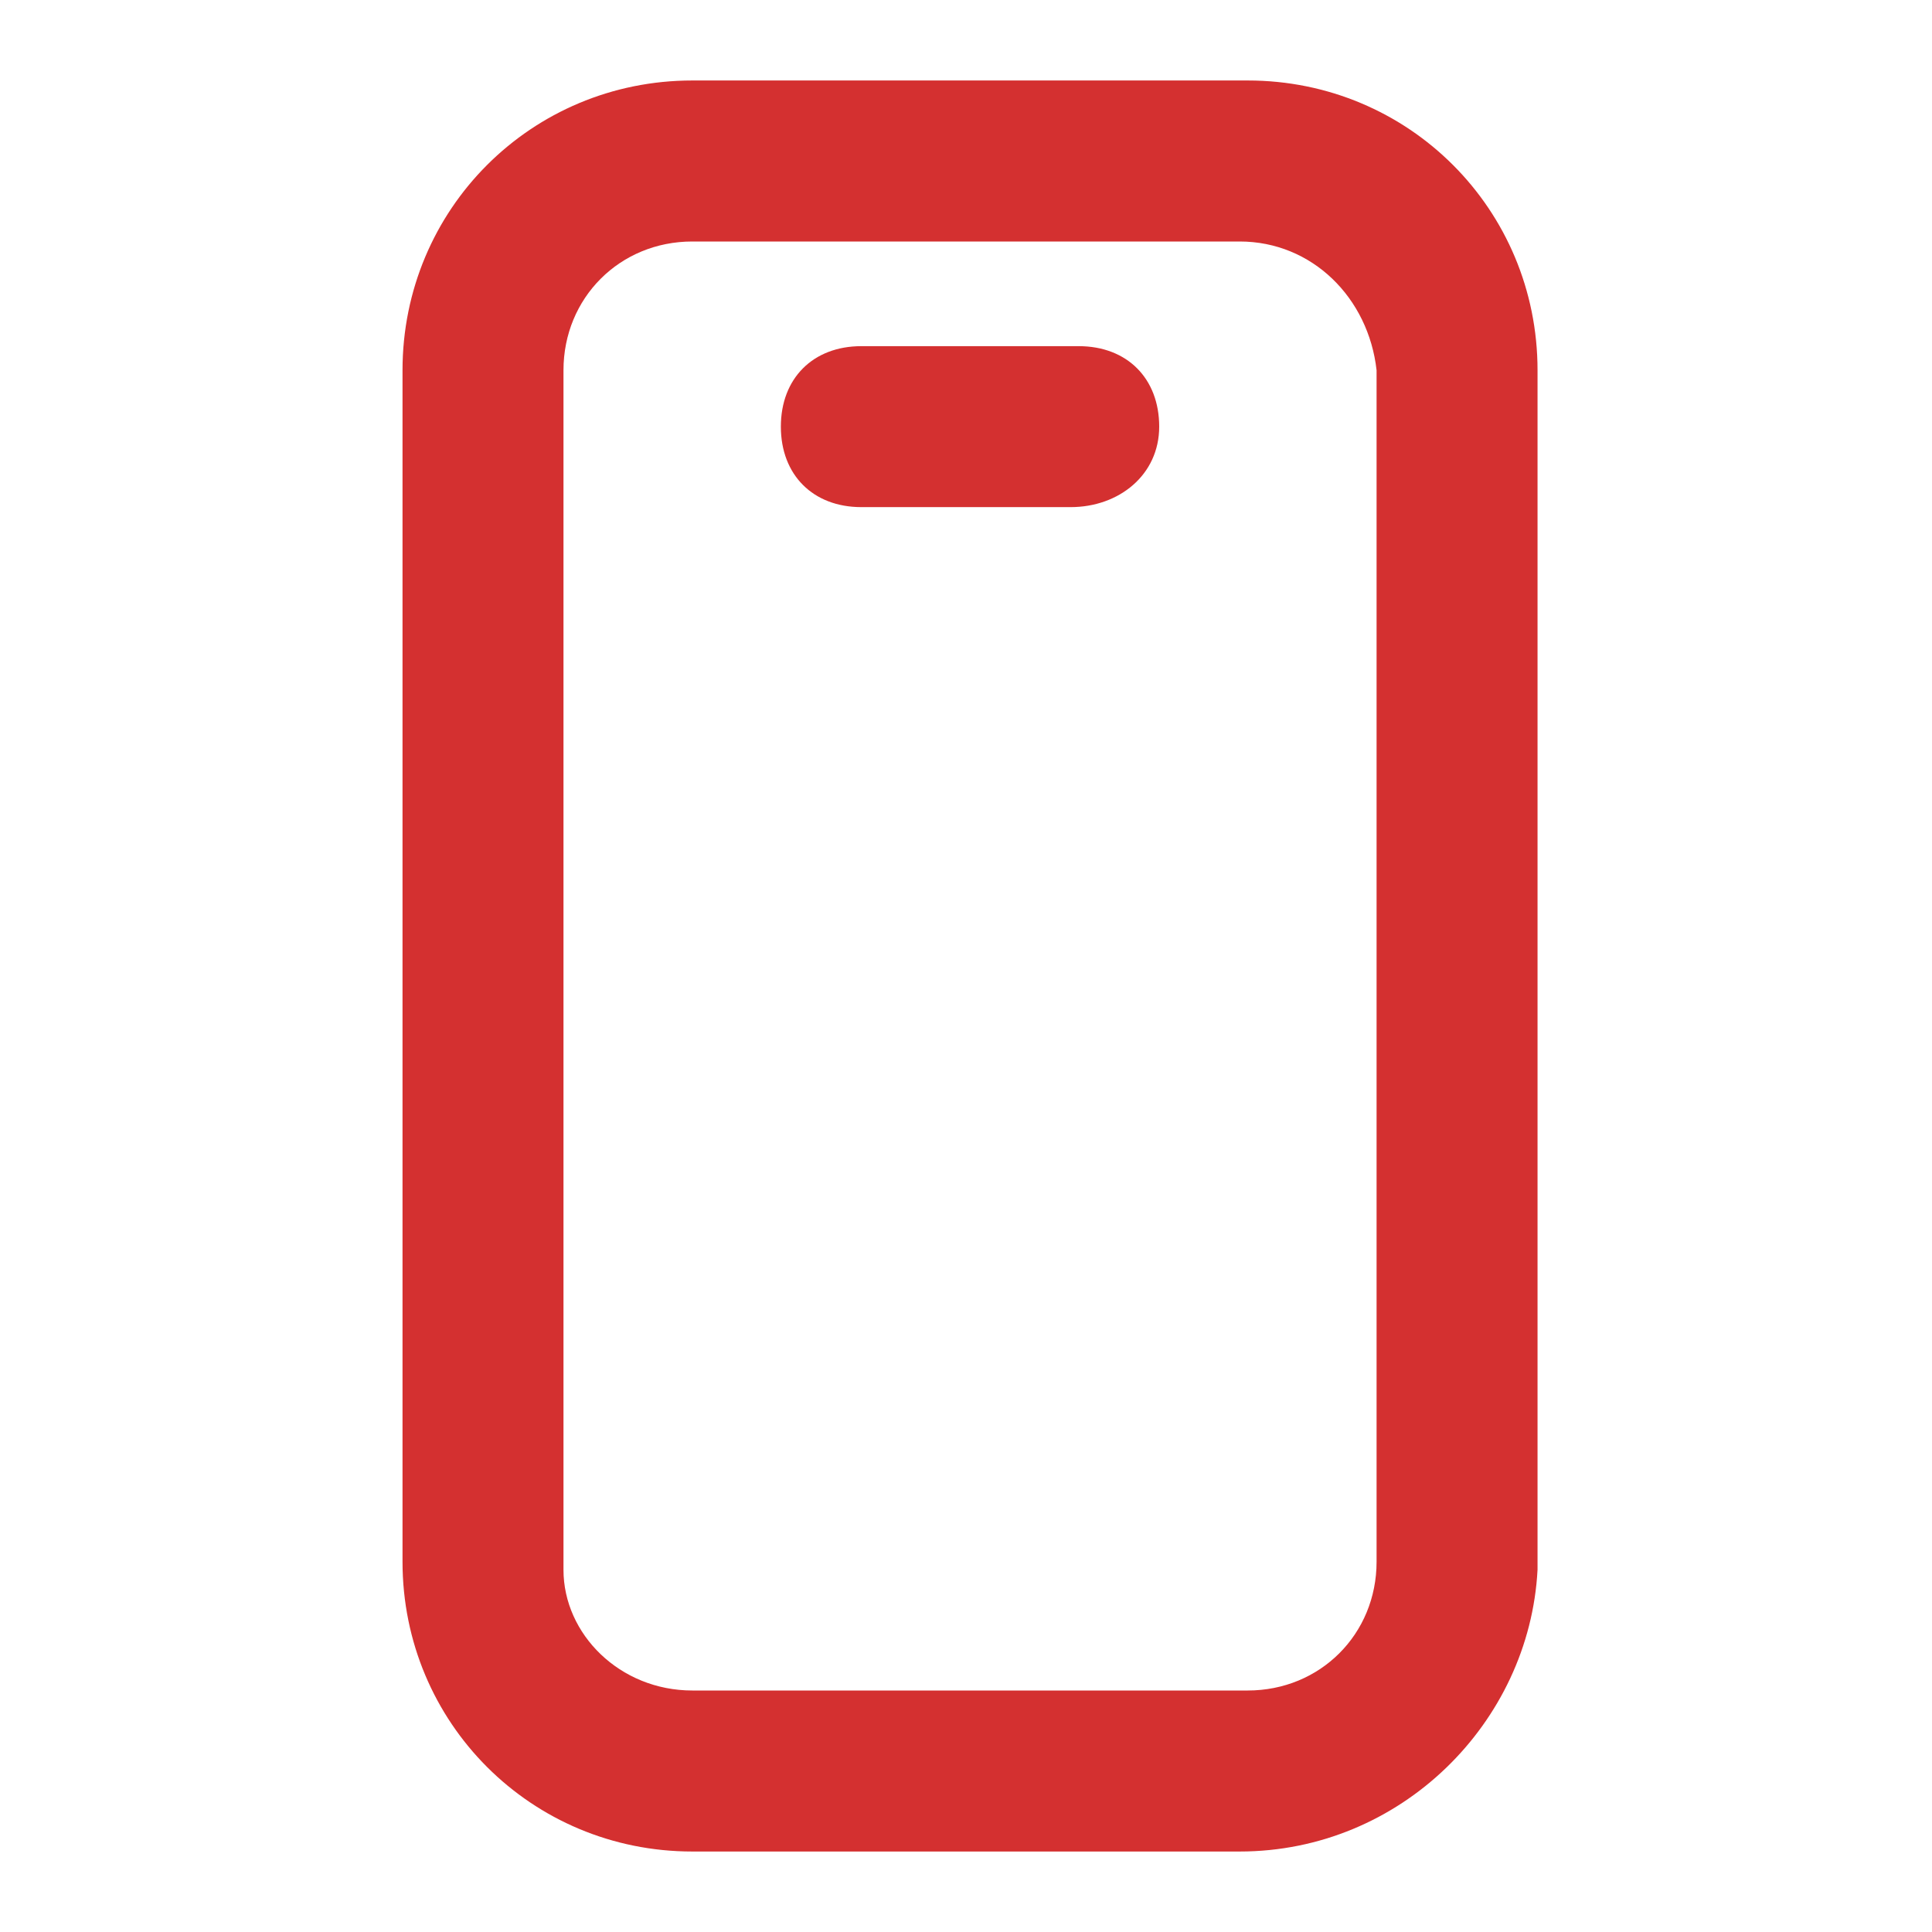 <svg width="35" height="35" viewBox="0 0 35 35" fill="none" xmlns="http://www.w3.org/2000/svg">
<path d="M22.458 33.542H12.542C9.625 33.542 7.292 31.208 7.292 28.292V6.708C7.292 3.792 9.625 1.458 12.542 1.458H22.604C25.521 1.458 27.854 3.792 27.854 6.708V28.438C27.708 31.208 25.375 33.542 22.458 33.542ZM12.542 4.375C11.229 4.375 10.208 5.396 10.208 6.708V28.438C10.208 29.604 11.229 30.625 12.542 30.625H22.604C23.917 30.625 24.938 29.604 24.938 28.292V6.708C24.792 5.396 23.771 4.375 22.458 4.375H12.542Z" fill="#D43030"/>
<path d="M19.396 9.187H15.604C14.729 9.187 14.146 8.604 14.146 7.729C14.146 6.854 14.729 6.271 15.604 6.271H19.542C20.417 6.271 21 6.854 21 7.729C21 8.604 20.271 9.187 19.396 9.187Z" fill="#D43030"/>
</svg>
